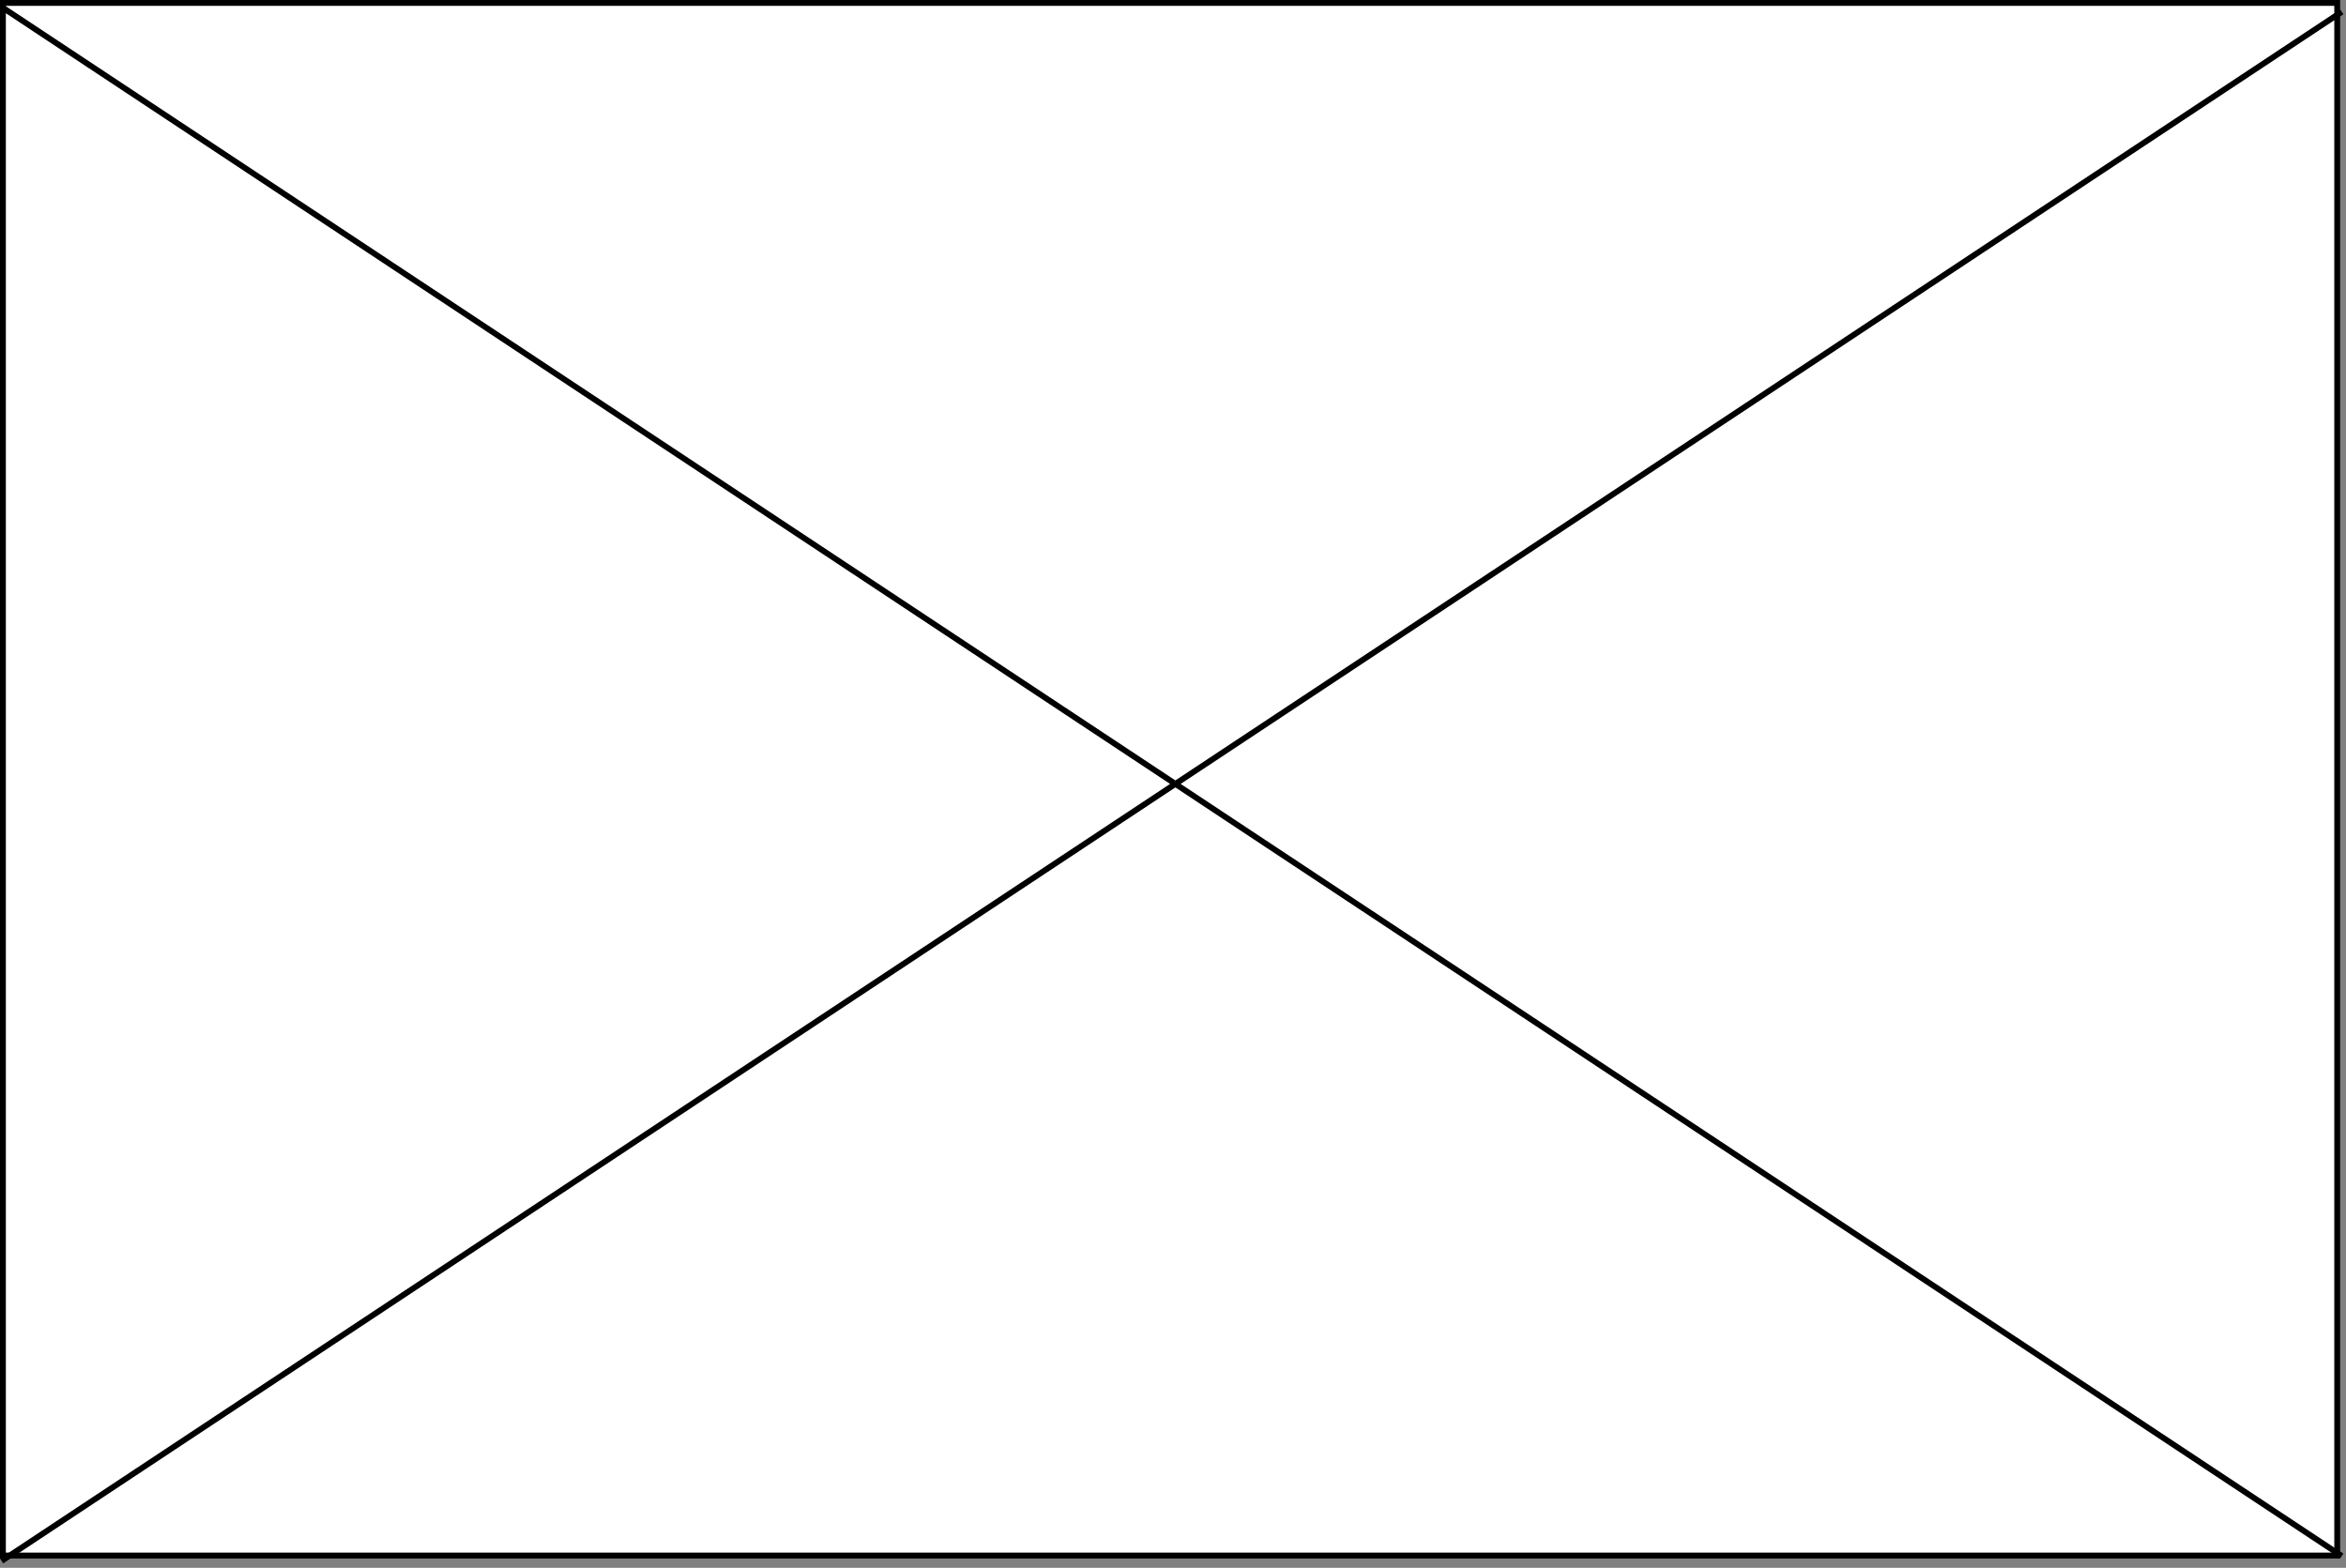 <svg width="401" height="268" fill="none" xmlns="http://www.w3.org/2000/svg"><rect width="100%" height="100%" fill="#808080" stroke="none"/><path fill="#fff" stroke="#000" d="M.5.5h399v265.4H.5z"/><path stroke="#000" d="m.276 1.183 400 264.8M.276 266.817l400-264.8"/></svg>